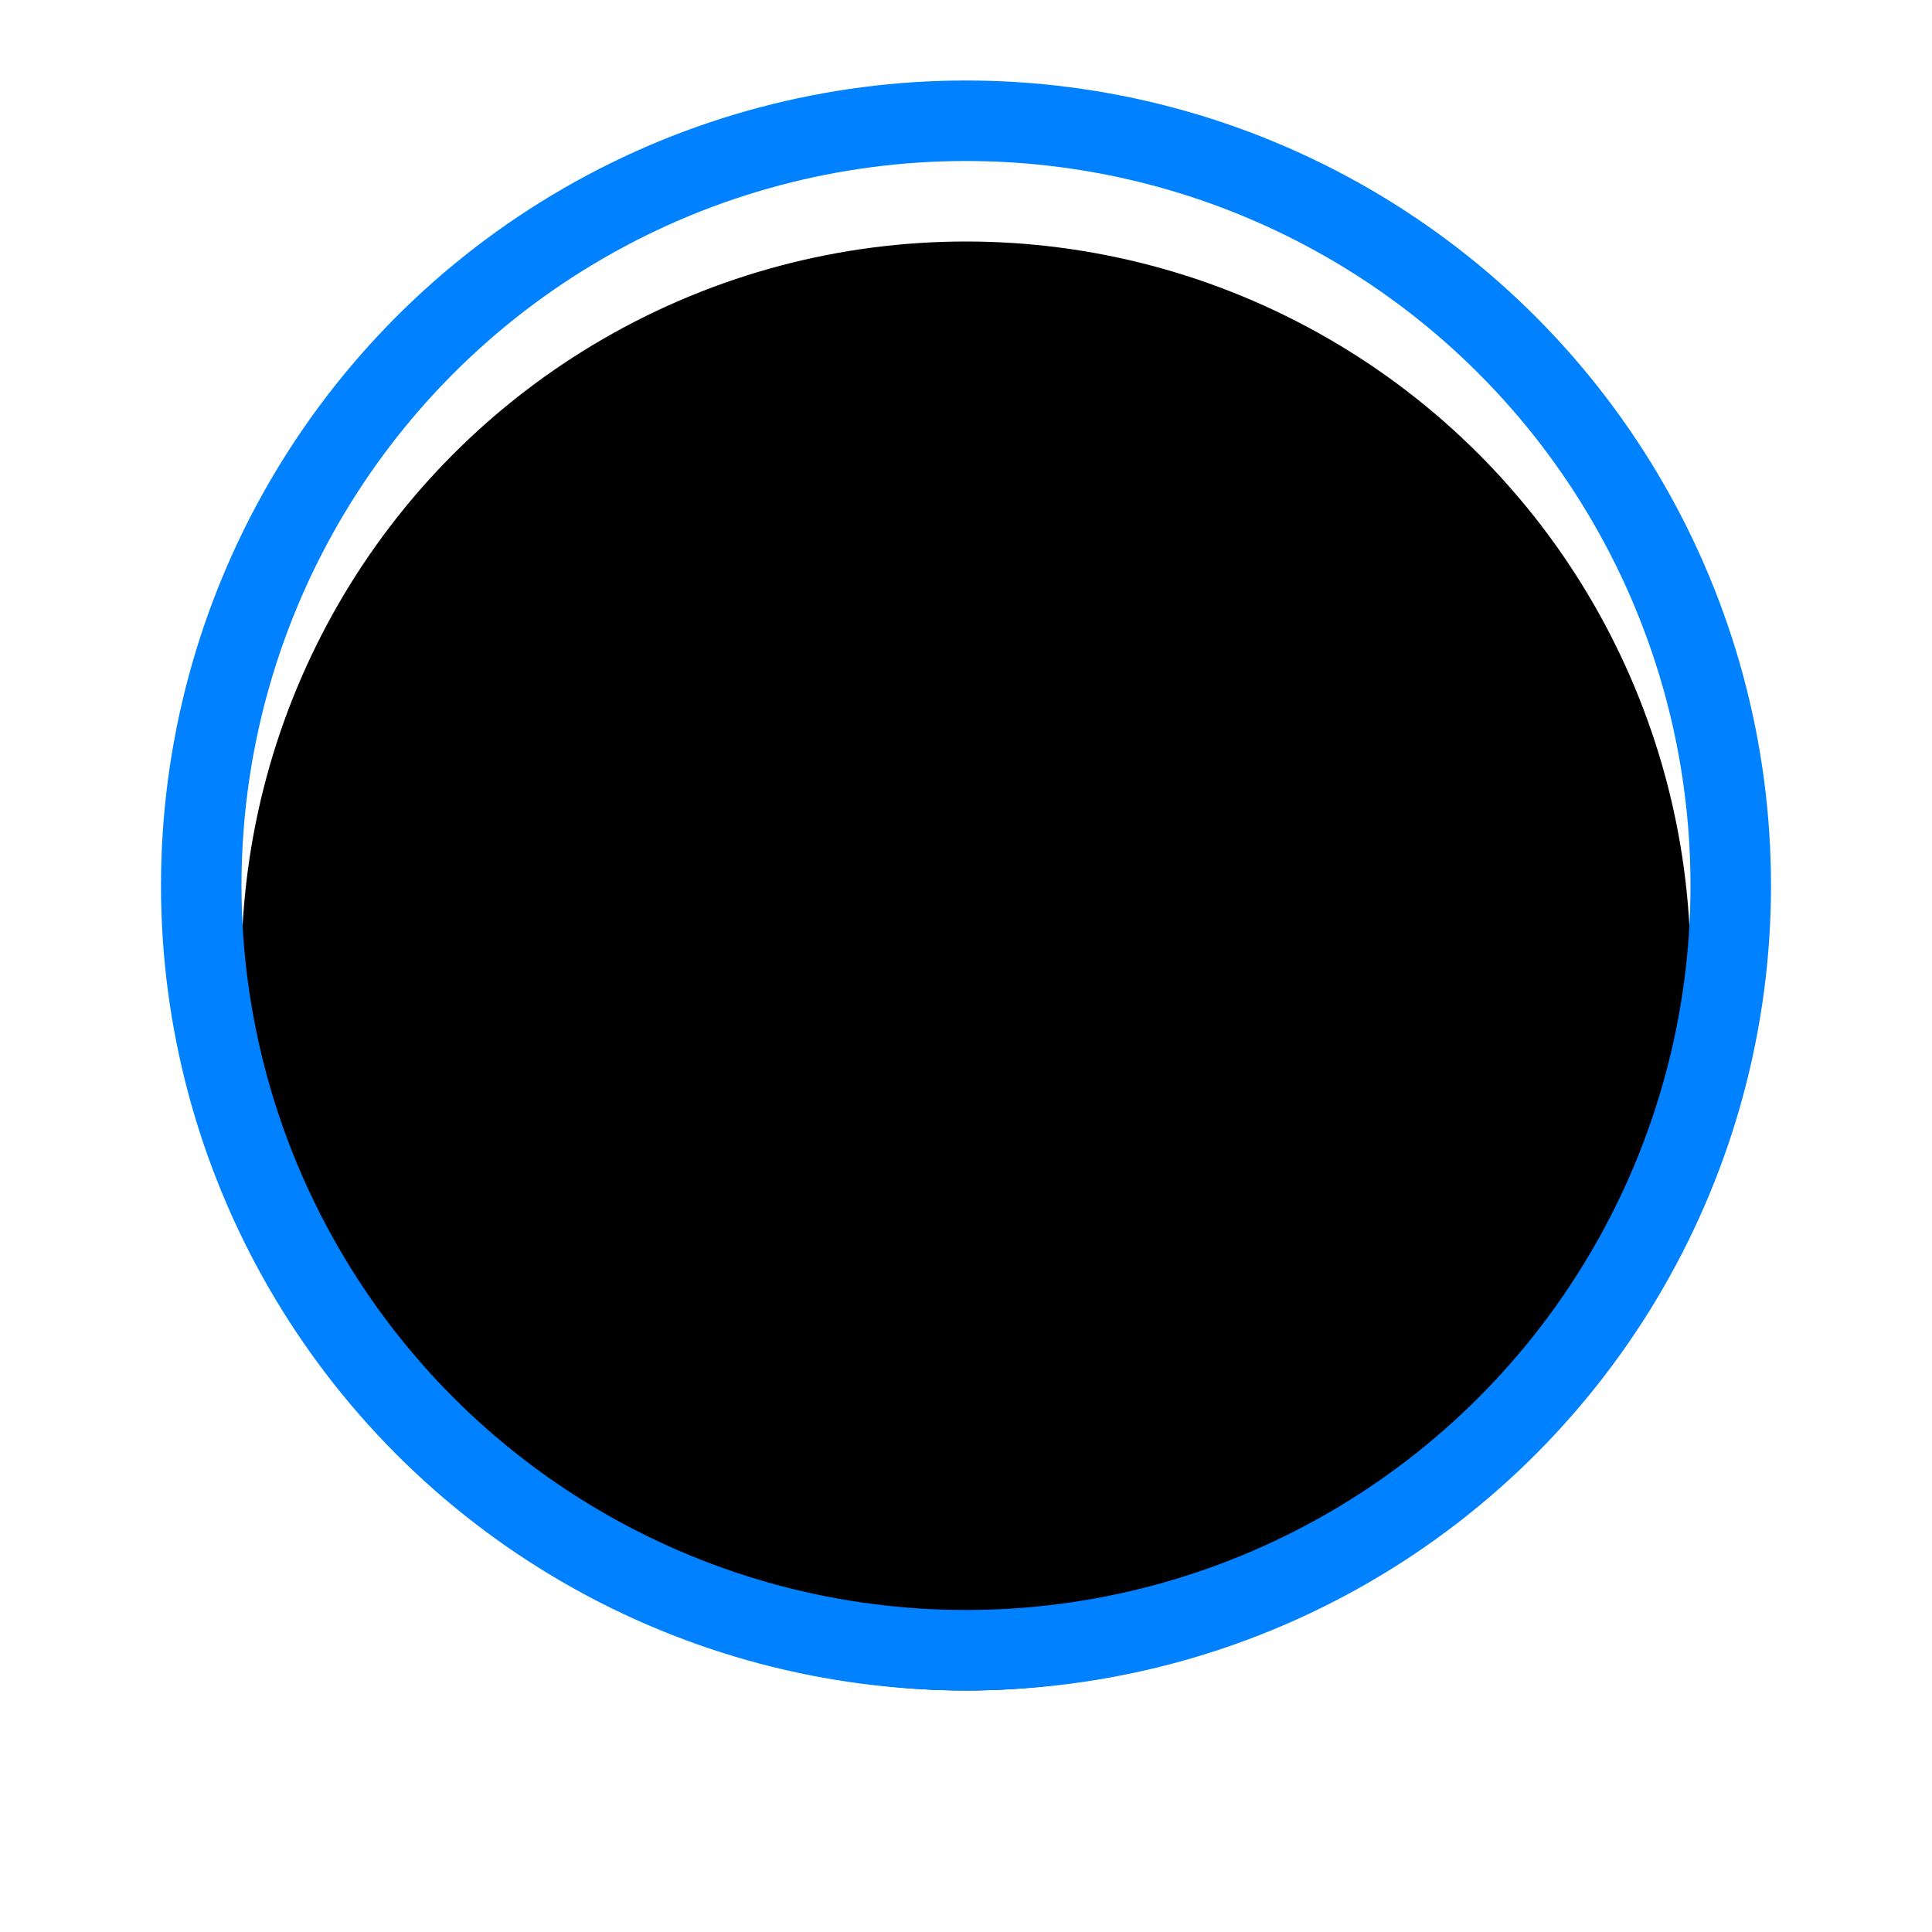<?xml version="1.0" encoding="UTF-8"?>
<svg width="48px" height="48px" viewBox="0 0 48 48" version="1.1" xmlns="http://www.w3.org/2000/svg" xmlns:xlink="http://www.w3.org/1999/xlink">
    <!-- Generator: Sketch 56.2 (81672) - https://sketch.com -->
    <title>search_focus</title>
    <desc>Created with Sketch.</desc>
    <defs>
        <circle id="path-1" cx="24" cy="22" r="18"></circle>
        <filter x="-25.0%" y="-19.4%" width="150.0%" height="150.0%" filterUnits="objectBoundingBox" id="filter-2">
            <feMorphology radius="2" operator="dilate" in="SourceAlpha" result="shadowSpreadOuter1"></feMorphology>
            <feOffset dx="0" dy="2" in="shadowSpreadOuter1" result="shadowOffsetOuter1"></feOffset>
            <feGaussianBlur stdDeviation="2" in="shadowOffsetOuter1" result="shadowBlurOuter1"></feGaussianBlur>
            <feComposite in="shadowBlurOuter1" in2="SourceAlpha" operator="out" result="shadowBlurOuter1"></feComposite>
            <feColorMatrix values="0 0 0 0 0   0 0 0 0 0   0 0 0 0 0  0 0 0 0.05 0" type="matrix" in="shadowBlurOuter1"></feColorMatrix>
        </filter>
    </defs>
    <g id="页面-1" stroke="none" stroke-width="1" fill="none" fill-rule="evenodd">
        <g id="按钮规范" transform="translate(-878, -1121)">
            <g id="search_normal备份-3" transform="translate(878, 1121)">
                <circle id="Oval" fill="#FFFFFF" cx="24" cy="22" r="16"></circle>
                <g id="Oval备份-2">
                    <use fill="black" fill-opacity="1" filter="url(#filter-2)" xlink:href="#path-1"></use>
                    <circle stroke="#0081FF" stroke-width="2" fill-opacity="0" fill="#FFFFFF" fill-rule="evenodd" cx="24" cy="22" r="19"></circle>
                </g>
                <g id="search-" opacity="0.8" transform="translate(20, 18)" stroke="#000000">
                    <circle id="Oval-1" cx="3.5" cy="3.5" r="3.5"></circle>
                    <path d="M6.3,6.3 L8.7,8.7" id="Line" stroke-linecap="square"></path>
                </g>
            </g>
        </g>
    </g>
</svg>